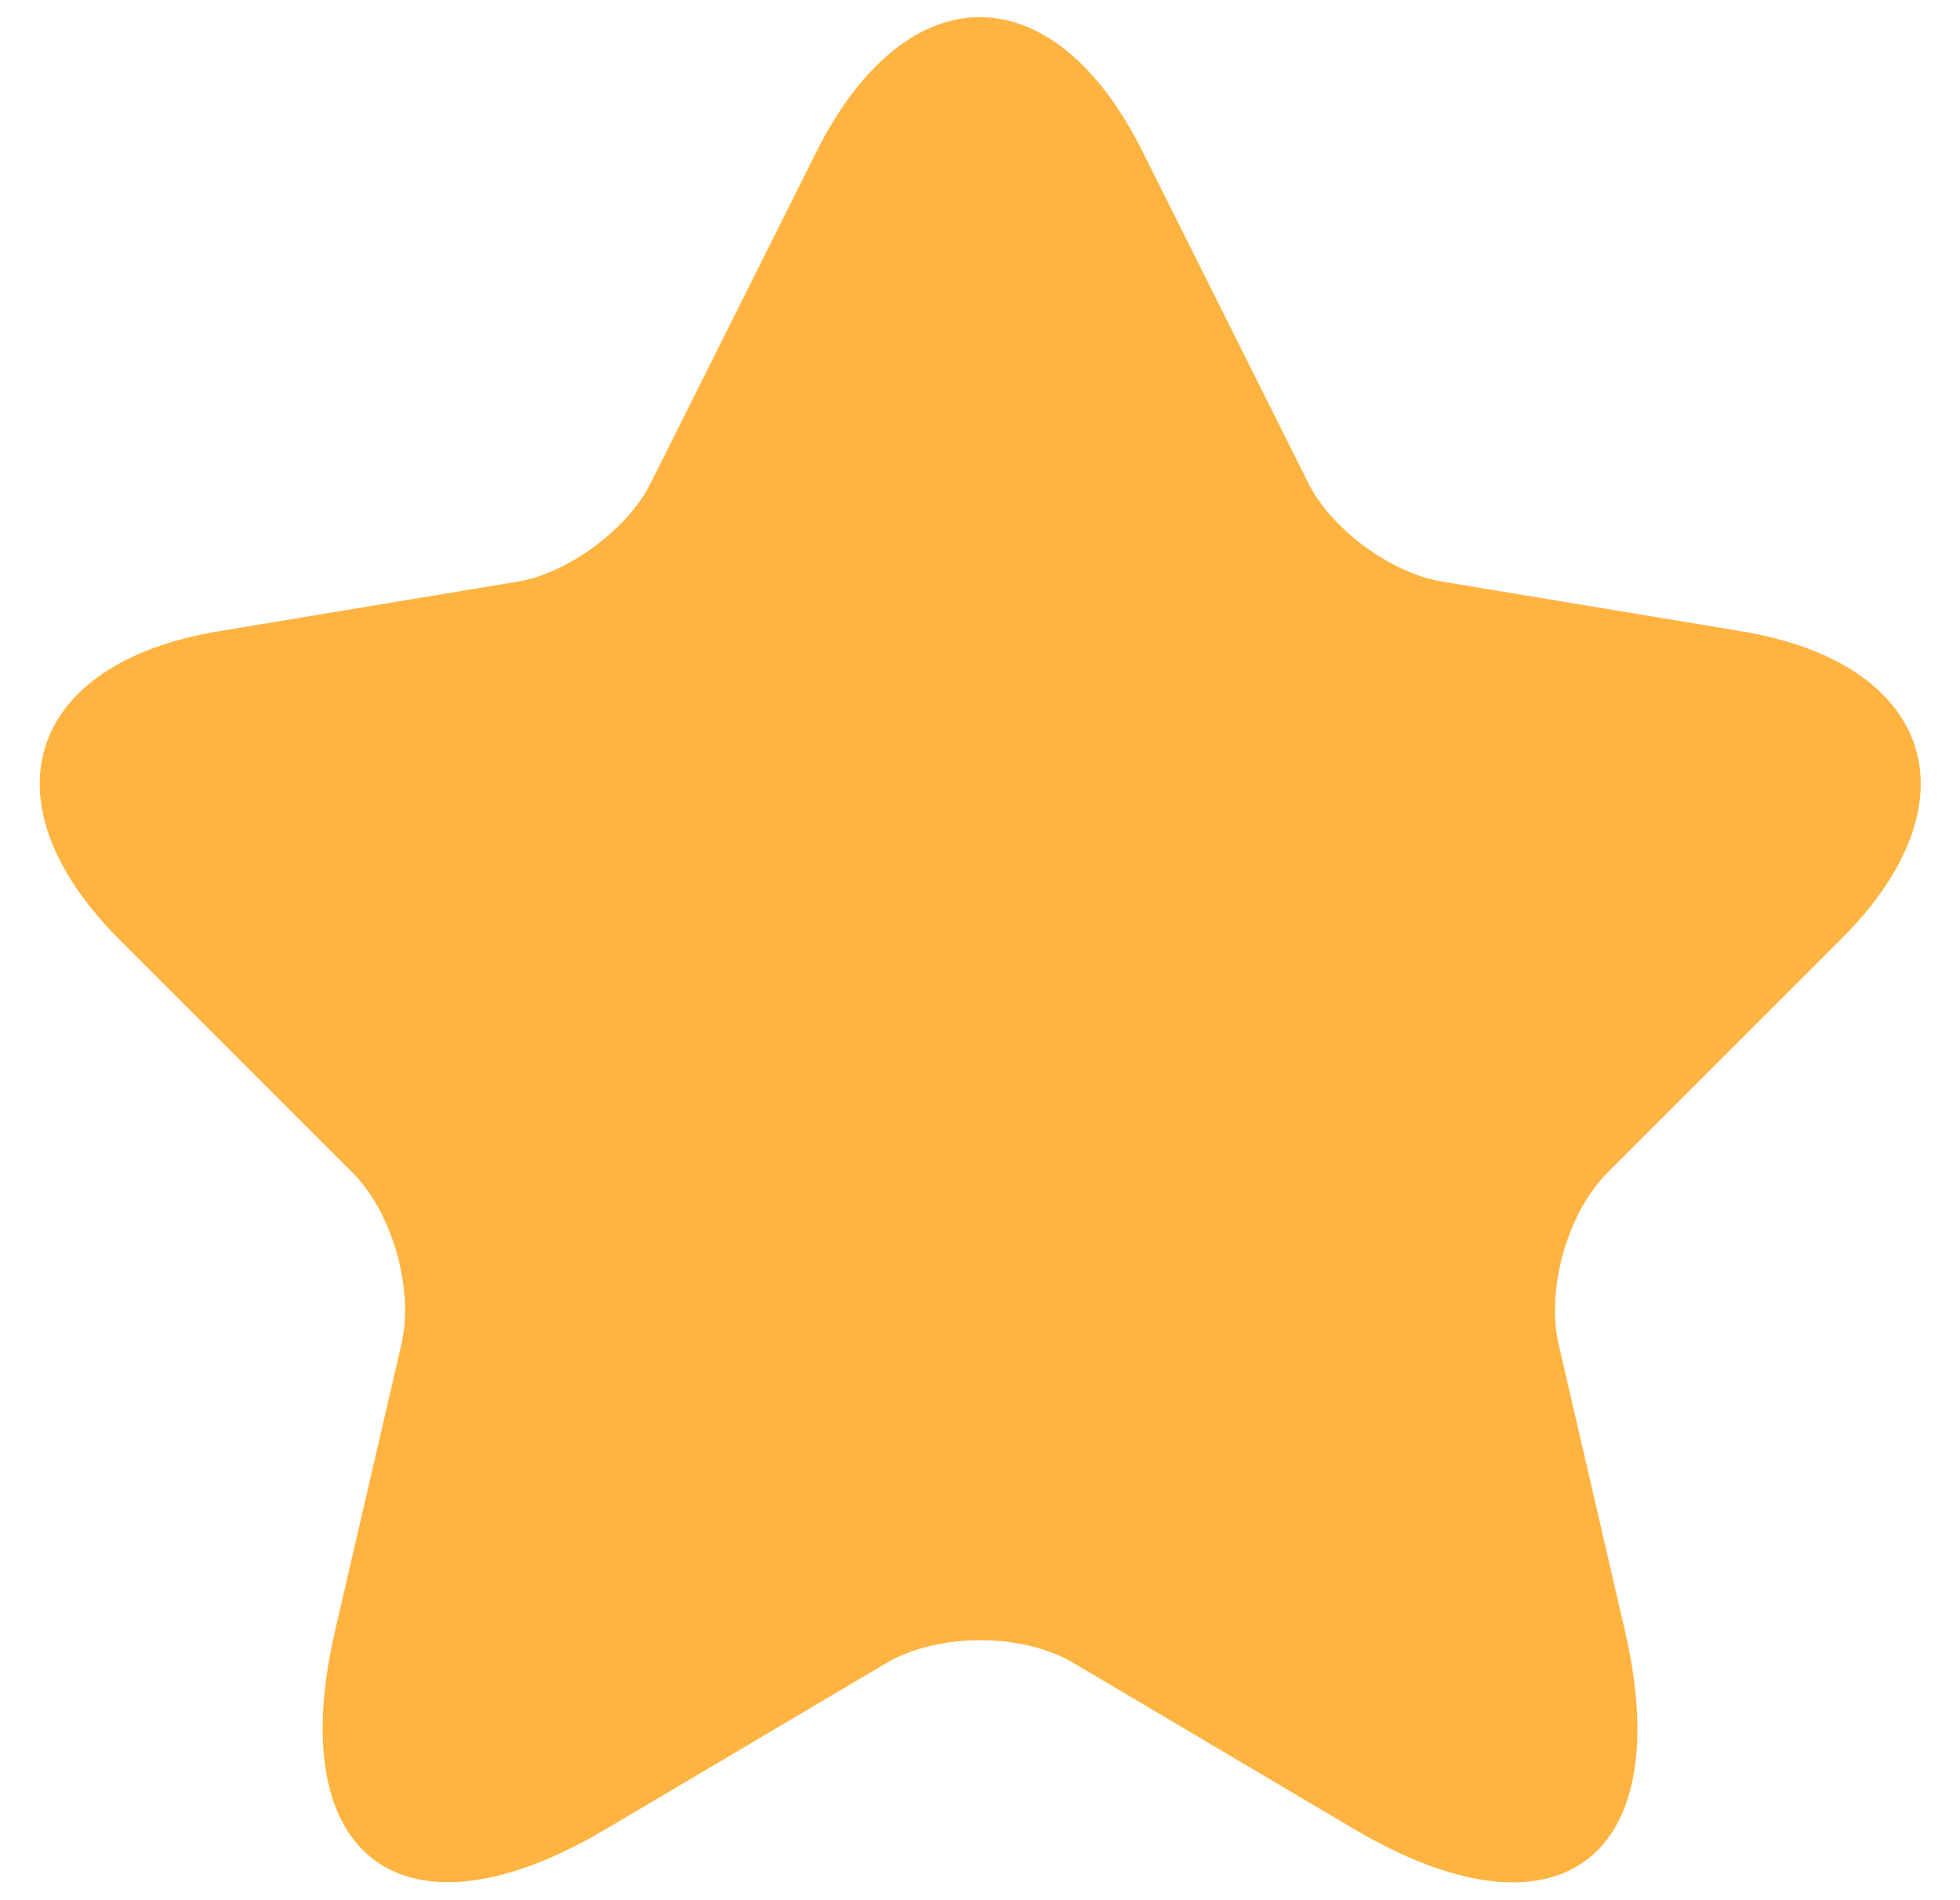 <svg width="33" height="32" viewBox="0 0 33 32" fill="none" xmlns="http://www.w3.org/2000/svg">
<path d="M19.239 2.557L22.026 8.131C22.406 8.906 23.419 9.651 24.274 9.793L29.325 10.632C32.555 11.171 33.315 13.514 30.988 15.825L27.061 19.752C26.396 20.417 26.032 21.7 26.238 22.618L27.362 27.479C28.248 31.326 26.206 32.815 22.802 30.804L18.067 28.001C17.212 27.495 15.803 27.495 14.932 28.001L10.198 30.804C6.81 32.815 4.752 31.311 5.638 27.479L6.763 22.618C6.968 21.7 6.604 20.417 5.939 19.752L2.013 15.825C-0.299 13.514 0.445 11.171 3.675 10.632L8.726 9.793C9.565 9.651 10.578 8.906 10.958 8.131L13.745 2.557C15.265 -0.467 17.735 -0.467 19.239 2.557Z" fill="#FFB340"/>
</svg>
